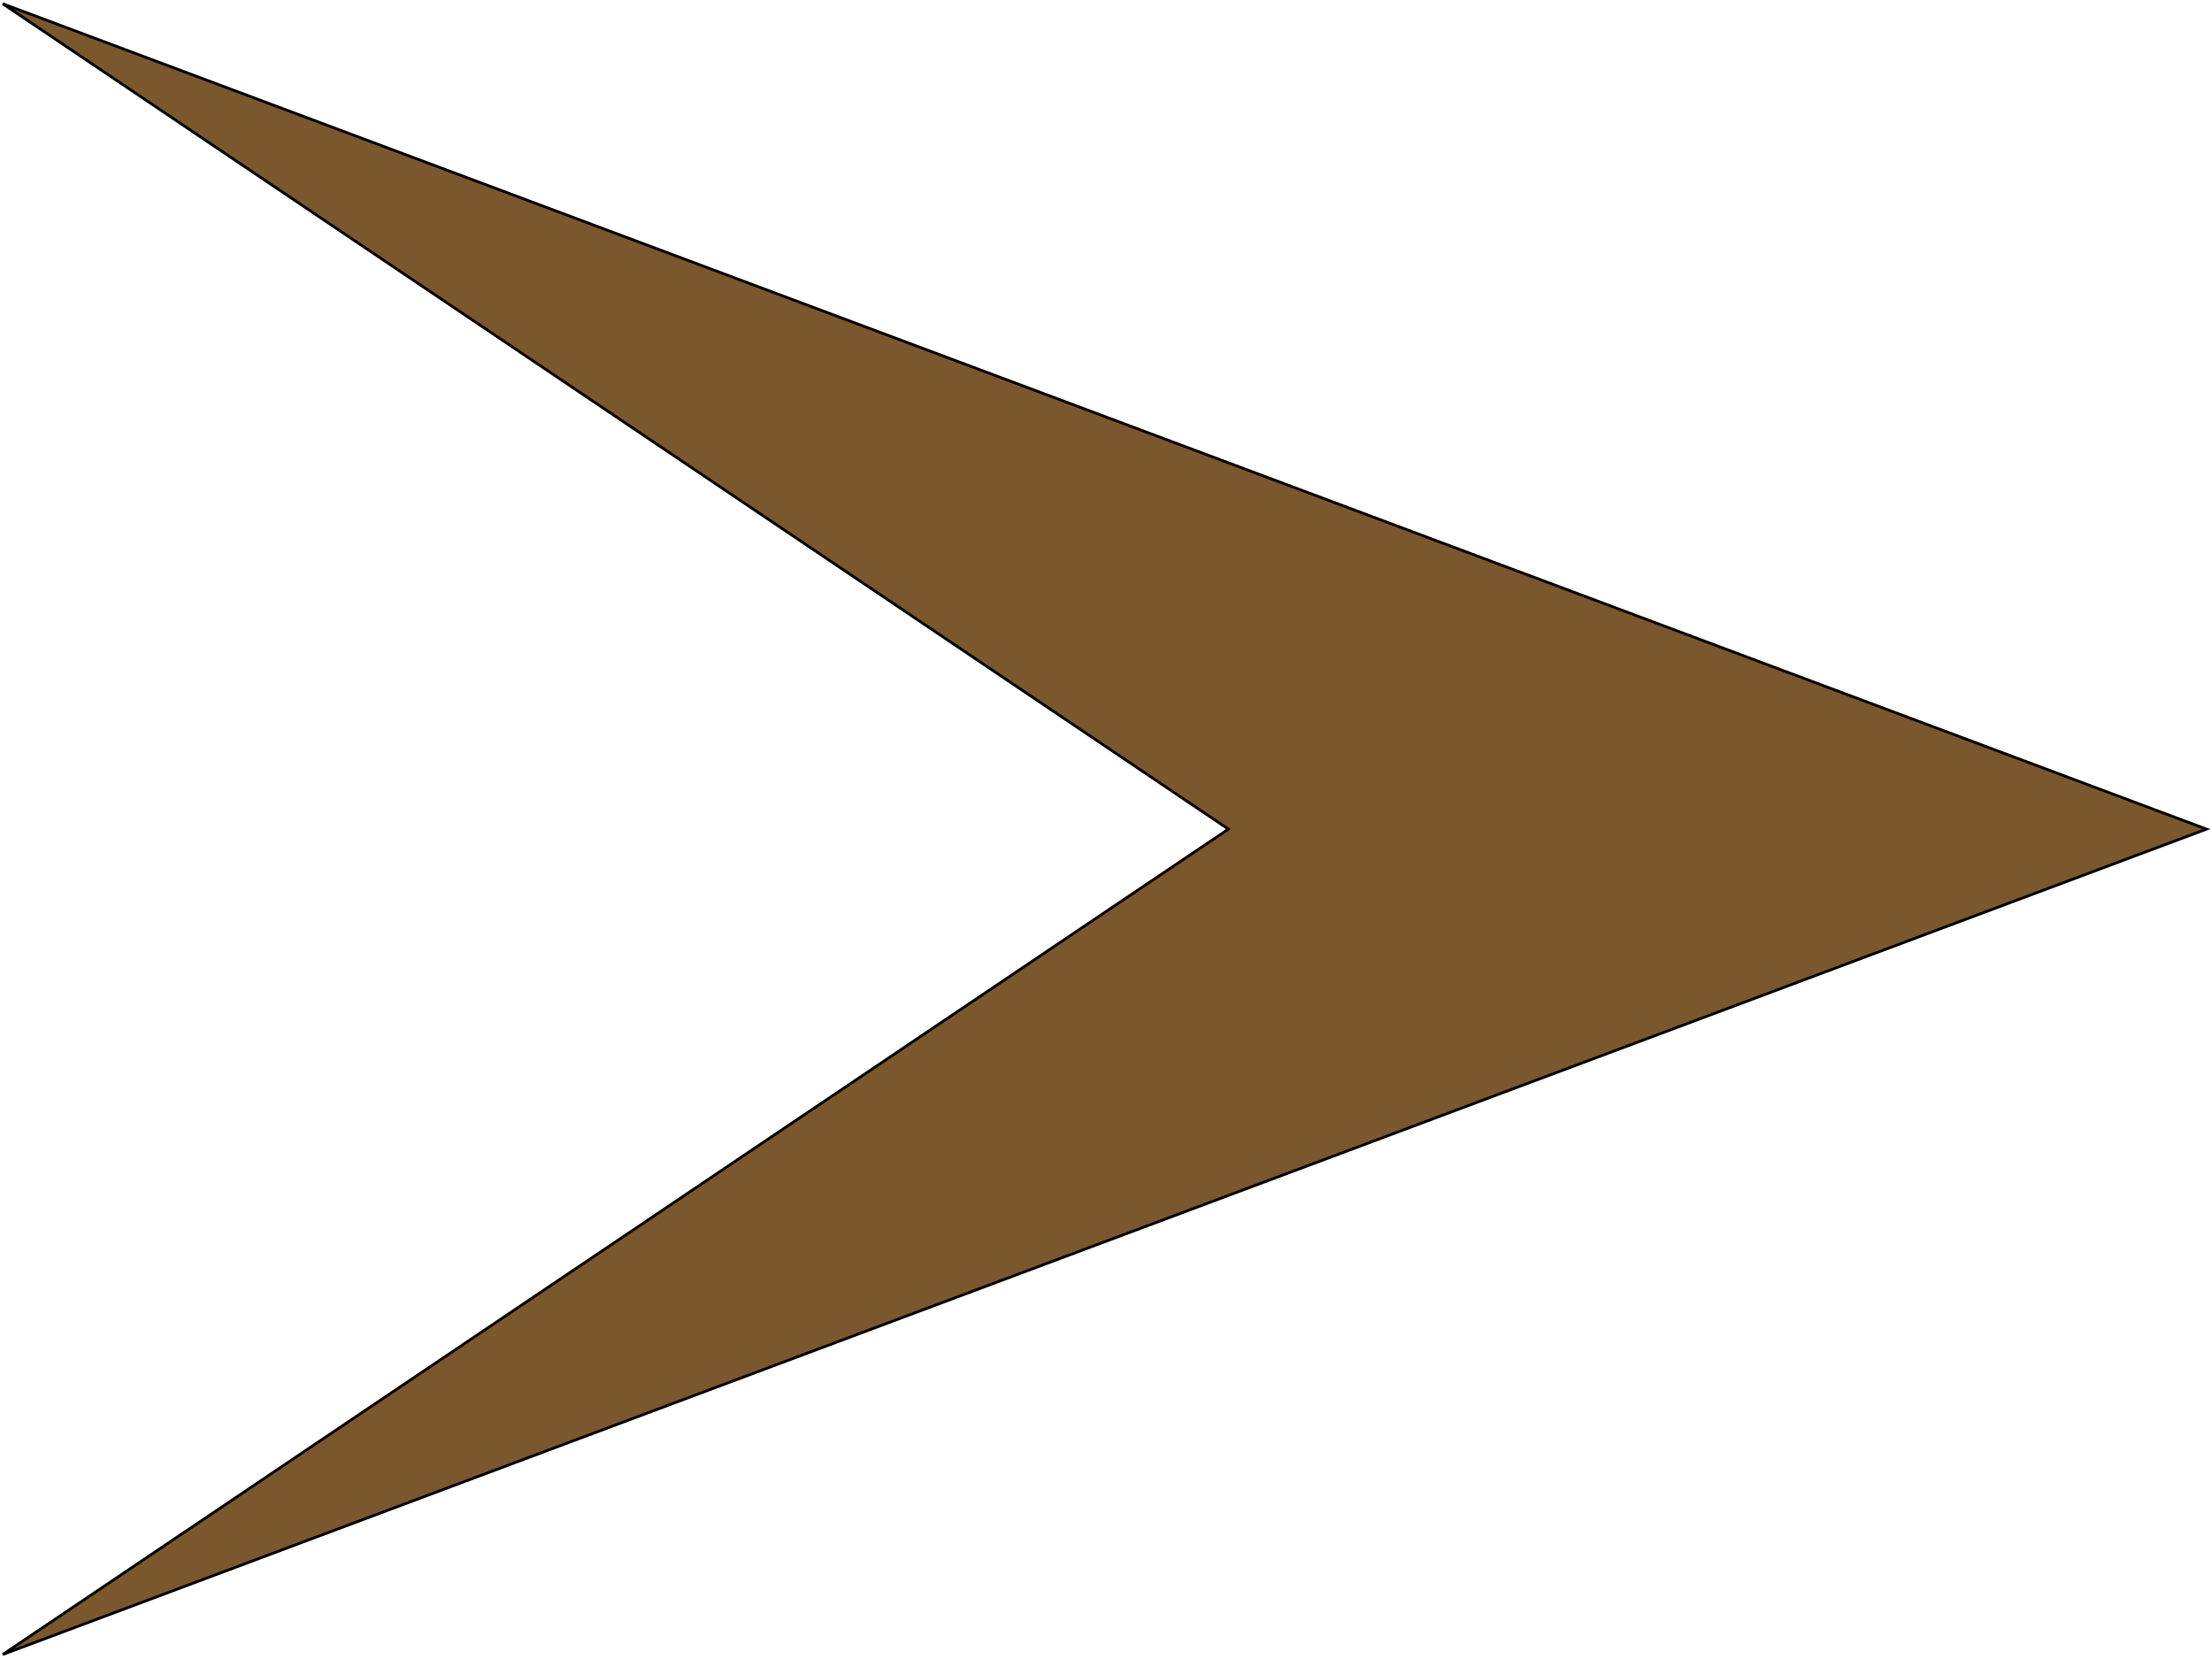 <svg width="800" height="600" xmlns="http://www.w3.org/2000/svg">
 <g>
  <title>Layer 1</title>
  <path stroke="#000" fill="#7B572D" d="m444.262,299.865l-443.262,-298.5l797,298.5l-797,298.5l443.262,-298.5z" id="svg_8"/>
 </g>

</svg>